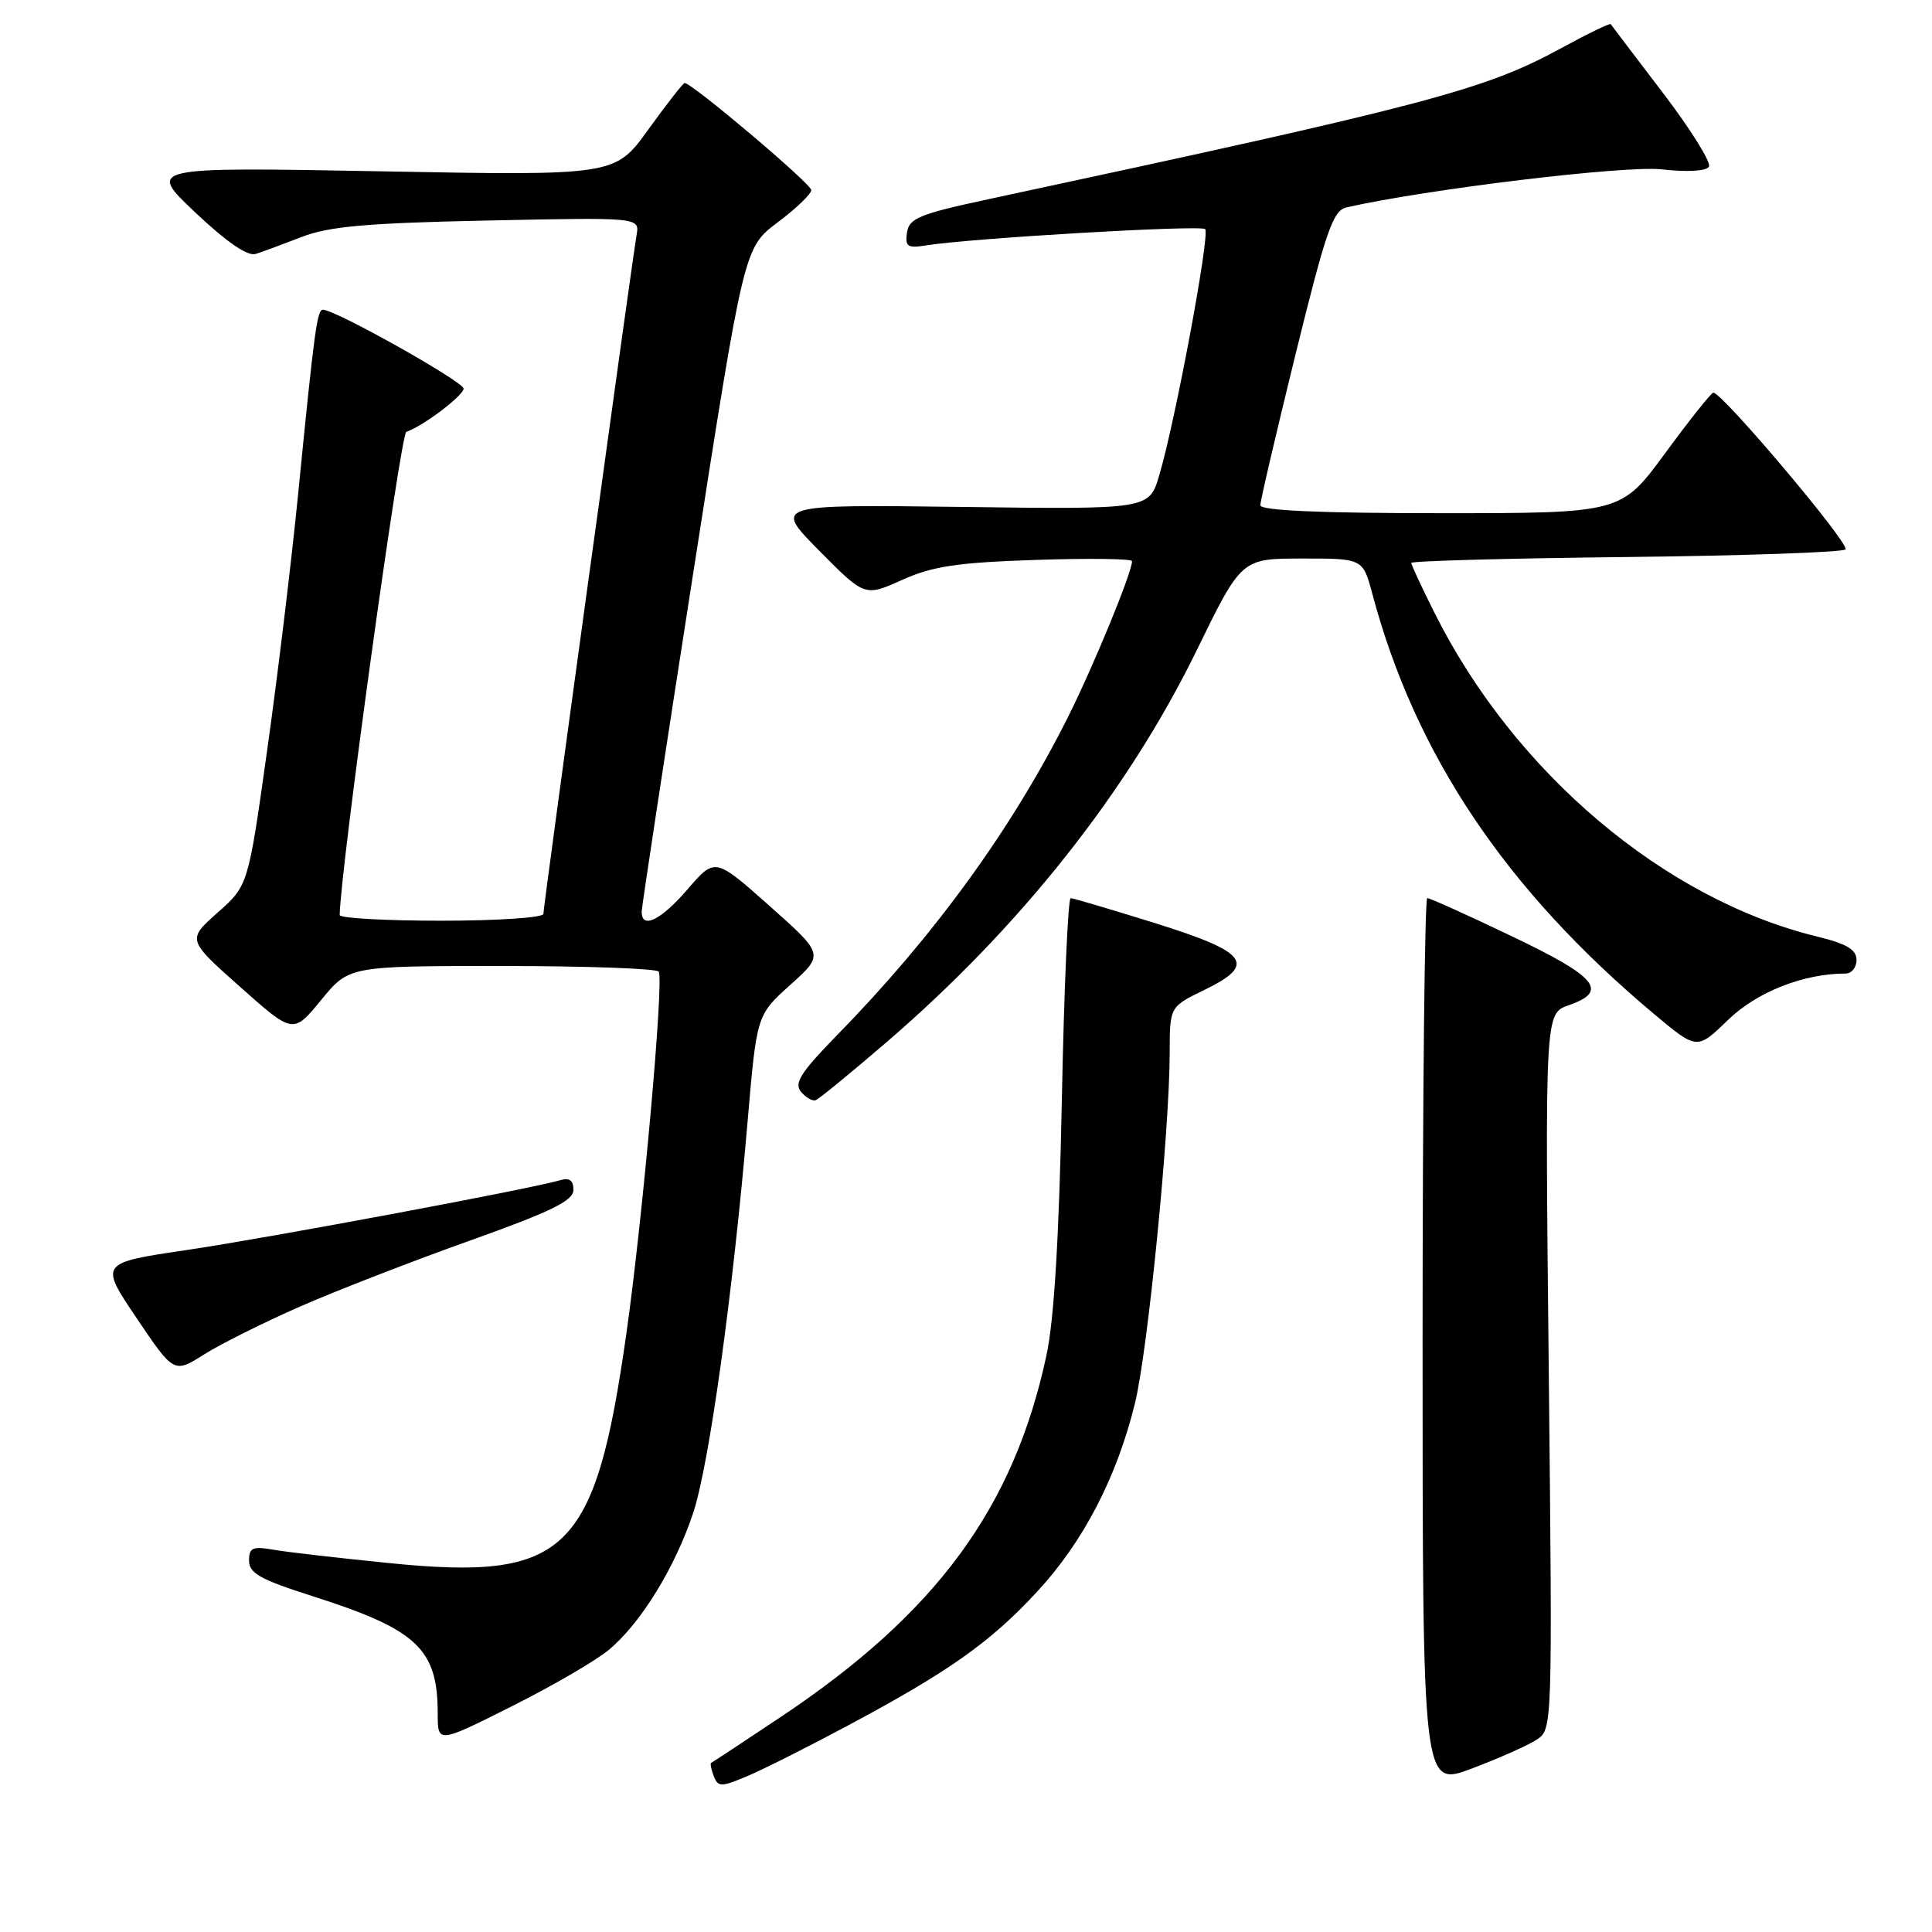 <?xml version="1.0" encoding="UTF-8" standalone="no"?>
<!DOCTYPE svg PUBLIC "-//W3C//DTD SVG 1.1//EN" "http://www.w3.org/Graphics/SVG/1.1/DTD/svg11.dtd" >
<svg xmlns="http://www.w3.org/2000/svg" xmlns:xlink="http://www.w3.org/1999/xlink" version="1.1" viewBox="0 0 256 256">
 <g >
 <path fill="currentColor"
d=" M 112.00 228.83 C 125.64 221.56 131.18 217.66 137.40 210.93 C 143.55 204.30 147.98 195.76 150.39 185.93 C 152.09 179.02 154.99 149.75 154.99 139.45 C 155.00 133.40 155.00 133.40 159.57 131.18 C 166.58 127.77 165.40 126.18 152.99 122.30 C 147.22 120.50 142.21 119.02 141.87 119.01 C 141.52 119.00 140.99 131.04 140.70 145.75 C 140.34 163.80 139.68 174.78 138.68 179.50 C 134.35 199.78 124.10 213.74 103.42 227.53 C 98.51 230.80 94.38 233.53 94.23 233.59 C 94.08 233.66 94.23 234.44 94.57 235.33 C 95.14 236.80 95.53 236.81 98.85 235.42 C 100.86 234.59 106.78 231.62 112.00 228.83 Z  M 203.61 230.52 C 205.71 229.14 205.71 229.11 205.22 181.72 C 204.72 134.29 204.72 134.29 207.86 133.20 C 213.19 131.34 211.65 129.47 200.37 124.08 C 194.53 121.28 189.46 119.00 189.12 119.00 C 188.78 119.00 188.50 145.50 188.50 177.90 C 188.50 236.79 188.50 236.79 195.00 234.35 C 198.57 233.00 202.45 231.28 203.61 230.52 Z  M 80.73 218.57 C 84.93 215.04 89.45 207.69 91.84 200.50 C 93.96 194.14 97.08 171.69 99.07 148.50 C 100.27 134.50 100.27 134.50 104.73 130.49 C 109.20 126.47 109.20 126.47 101.97 120.04 C 94.74 113.62 94.74 113.62 91.12 117.82 C 87.56 121.96 84.97 123.21 85.03 120.75 C 85.05 120.06 88.10 100.00 91.82 76.16 C 98.58 32.82 98.58 32.82 103.04 29.47 C 105.49 27.63 107.50 25.70 107.50 25.19 C 107.50 24.36 91.70 11.00 90.72 11.00 C 90.52 11.00 88.36 13.76 85.92 17.14 C 81.50 23.28 81.50 23.28 50.50 22.70 C 19.50 22.13 19.50 22.13 25.87 28.15 C 30.00 32.05 32.81 33.99 33.87 33.65 C 34.77 33.37 37.52 32.35 40.00 31.39 C 43.58 30.00 48.60 29.55 64.63 29.22 C 84.76 28.80 84.76 28.80 84.35 31.15 C 83.70 34.88 72.00 120.09 72.00 121.10 C 72.00 121.59 65.92 122.00 58.50 122.00 C 51.08 122.00 45.01 121.66 45.01 121.25 C 45.11 115.17 53.07 57.48 53.84 57.22 C 56.01 56.50 61.35 52.47 61.43 51.50 C 61.49 50.62 44.61 41.13 42.81 41.04 C 42.02 40.99 41.67 43.57 39.50 65.50 C 38.63 74.30 36.79 89.56 35.40 99.41 C 32.89 117.33 32.89 117.33 28.84 120.92 C 24.79 124.52 24.79 124.52 31.82 130.77 C 38.85 137.02 38.85 137.02 42.55 132.51 C 46.24 128.00 46.24 128.00 66.56 128.00 C 77.74 128.00 87.07 128.34 87.29 128.75 C 87.98 130.00 85.15 161.57 82.99 176.76 C 78.86 205.79 75.08 209.46 51.70 207.13 C 44.99 206.46 38.04 205.66 36.25 205.35 C 33.47 204.86 33.00 205.07 33.00 206.80 C 33.00 208.46 34.51 209.30 41.35 211.48 C 55.28 215.92 58.00 218.46 58.00 227.07 C 58.00 231.02 58.00 231.02 67.84 226.08 C 73.25 223.37 79.05 219.99 80.73 218.57 Z  M 39.79 173.11 C 44.58 171.01 54.68 167.09 62.23 164.40 C 73.01 160.55 75.97 159.11 75.98 157.68 C 75.99 156.42 75.47 156.02 74.25 156.38 C 70.35 157.53 35.73 164.00 24.84 165.62 C 13.17 167.34 13.17 167.34 18.11 174.67 C 23.05 181.99 23.05 181.99 27.06 179.46 C 29.27 178.07 35.00 175.21 39.79 173.11 Z  M 117.50 138.07 C 135.20 122.85 149.45 104.84 158.57 86.17 C 164.50 74.01 164.50 74.01 172.54 74.01 C 180.59 74.00 180.59 74.00 181.85 78.72 C 187.55 100.05 199.53 117.90 219.18 134.37 C 224.87 139.13 224.87 139.13 228.98 135.14 C 232.79 131.44 238.97 129.00 244.55 129.00 C 245.35 129.00 246.00 128.19 246.00 127.19 C 246.00 125.83 244.68 125.05 240.75 124.09 C 220.52 119.15 200.70 102.39 190.12 81.28 C 188.40 77.86 187.00 74.84 187.00 74.59 C 187.00 74.33 199.79 73.98 215.42 73.81 C 231.05 73.64 244.15 73.18 244.54 72.80 C 245.19 72.14 228.17 51.96 227.02 52.03 C 226.74 52.05 223.87 55.65 220.66 60.03 C 214.81 68.00 214.81 68.00 190.91 68.00 C 174.91 68.00 167.00 67.65 167.00 66.95 C 167.00 66.38 169.10 57.37 171.67 46.93 C 175.71 30.53 176.63 27.89 178.42 27.48 C 189.05 25.07 215.33 21.90 220.17 22.44 C 223.54 22.82 226.08 22.68 226.44 22.09 C 226.78 21.55 224.03 17.14 220.34 12.30 C 216.65 7.46 213.54 3.37 213.43 3.20 C 213.33 3.04 210.37 4.47 206.87 6.38 C 196.70 11.93 189.25 13.89 131.00 26.39 C 121.84 28.35 120.46 28.92 120.18 30.81 C 119.91 32.68 120.25 32.91 122.68 32.52 C 128.65 31.56 159.11 29.78 159.69 30.36 C 160.36 31.03 155.73 55.85 153.60 63.00 C 152.26 67.50 152.26 67.50 127.38 67.17 C 102.50 66.85 102.50 66.85 108.54 72.96 C 114.59 79.07 114.59 79.07 119.54 76.84 C 123.59 75.02 126.84 74.54 137.25 74.19 C 144.26 73.96 150.00 74.03 150.00 74.36 C 150.00 75.85 144.92 88.21 141.52 95.00 C 134.08 109.84 123.80 124.00 110.88 137.20 C 106.12 142.07 105.19 143.53 106.13 144.66 C 106.77 145.43 107.65 145.94 108.08 145.78 C 108.51 145.63 112.75 142.16 117.50 138.07 Z "/>
</g>
</svg>
